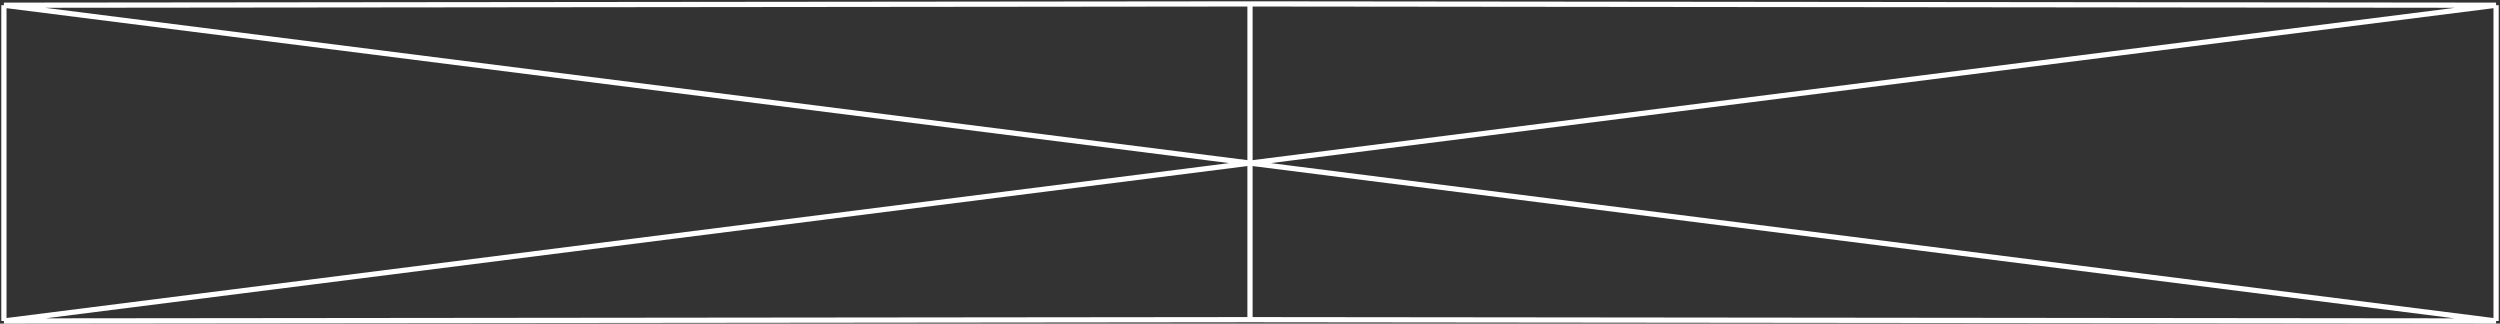<svg width="958" height="124" viewBox="0 0 958 124" fill="none" xmlns="http://www.w3.org/2000/svg">
<rect x="0" y="0" width="958" height="124" fill="#333333" stroke="none"/>
<path d="M1.5 123L956.5 2M1.5 123V2M1.5 123L479 122.5M956.5 2V123M956.5 2L479 1.5M956.5 123L1.5 2M956.5 123L479 122.5M1.5 2L479 1.5M479 1.5V122.5" stroke="white" stroke-width="2"/>
</svg>
